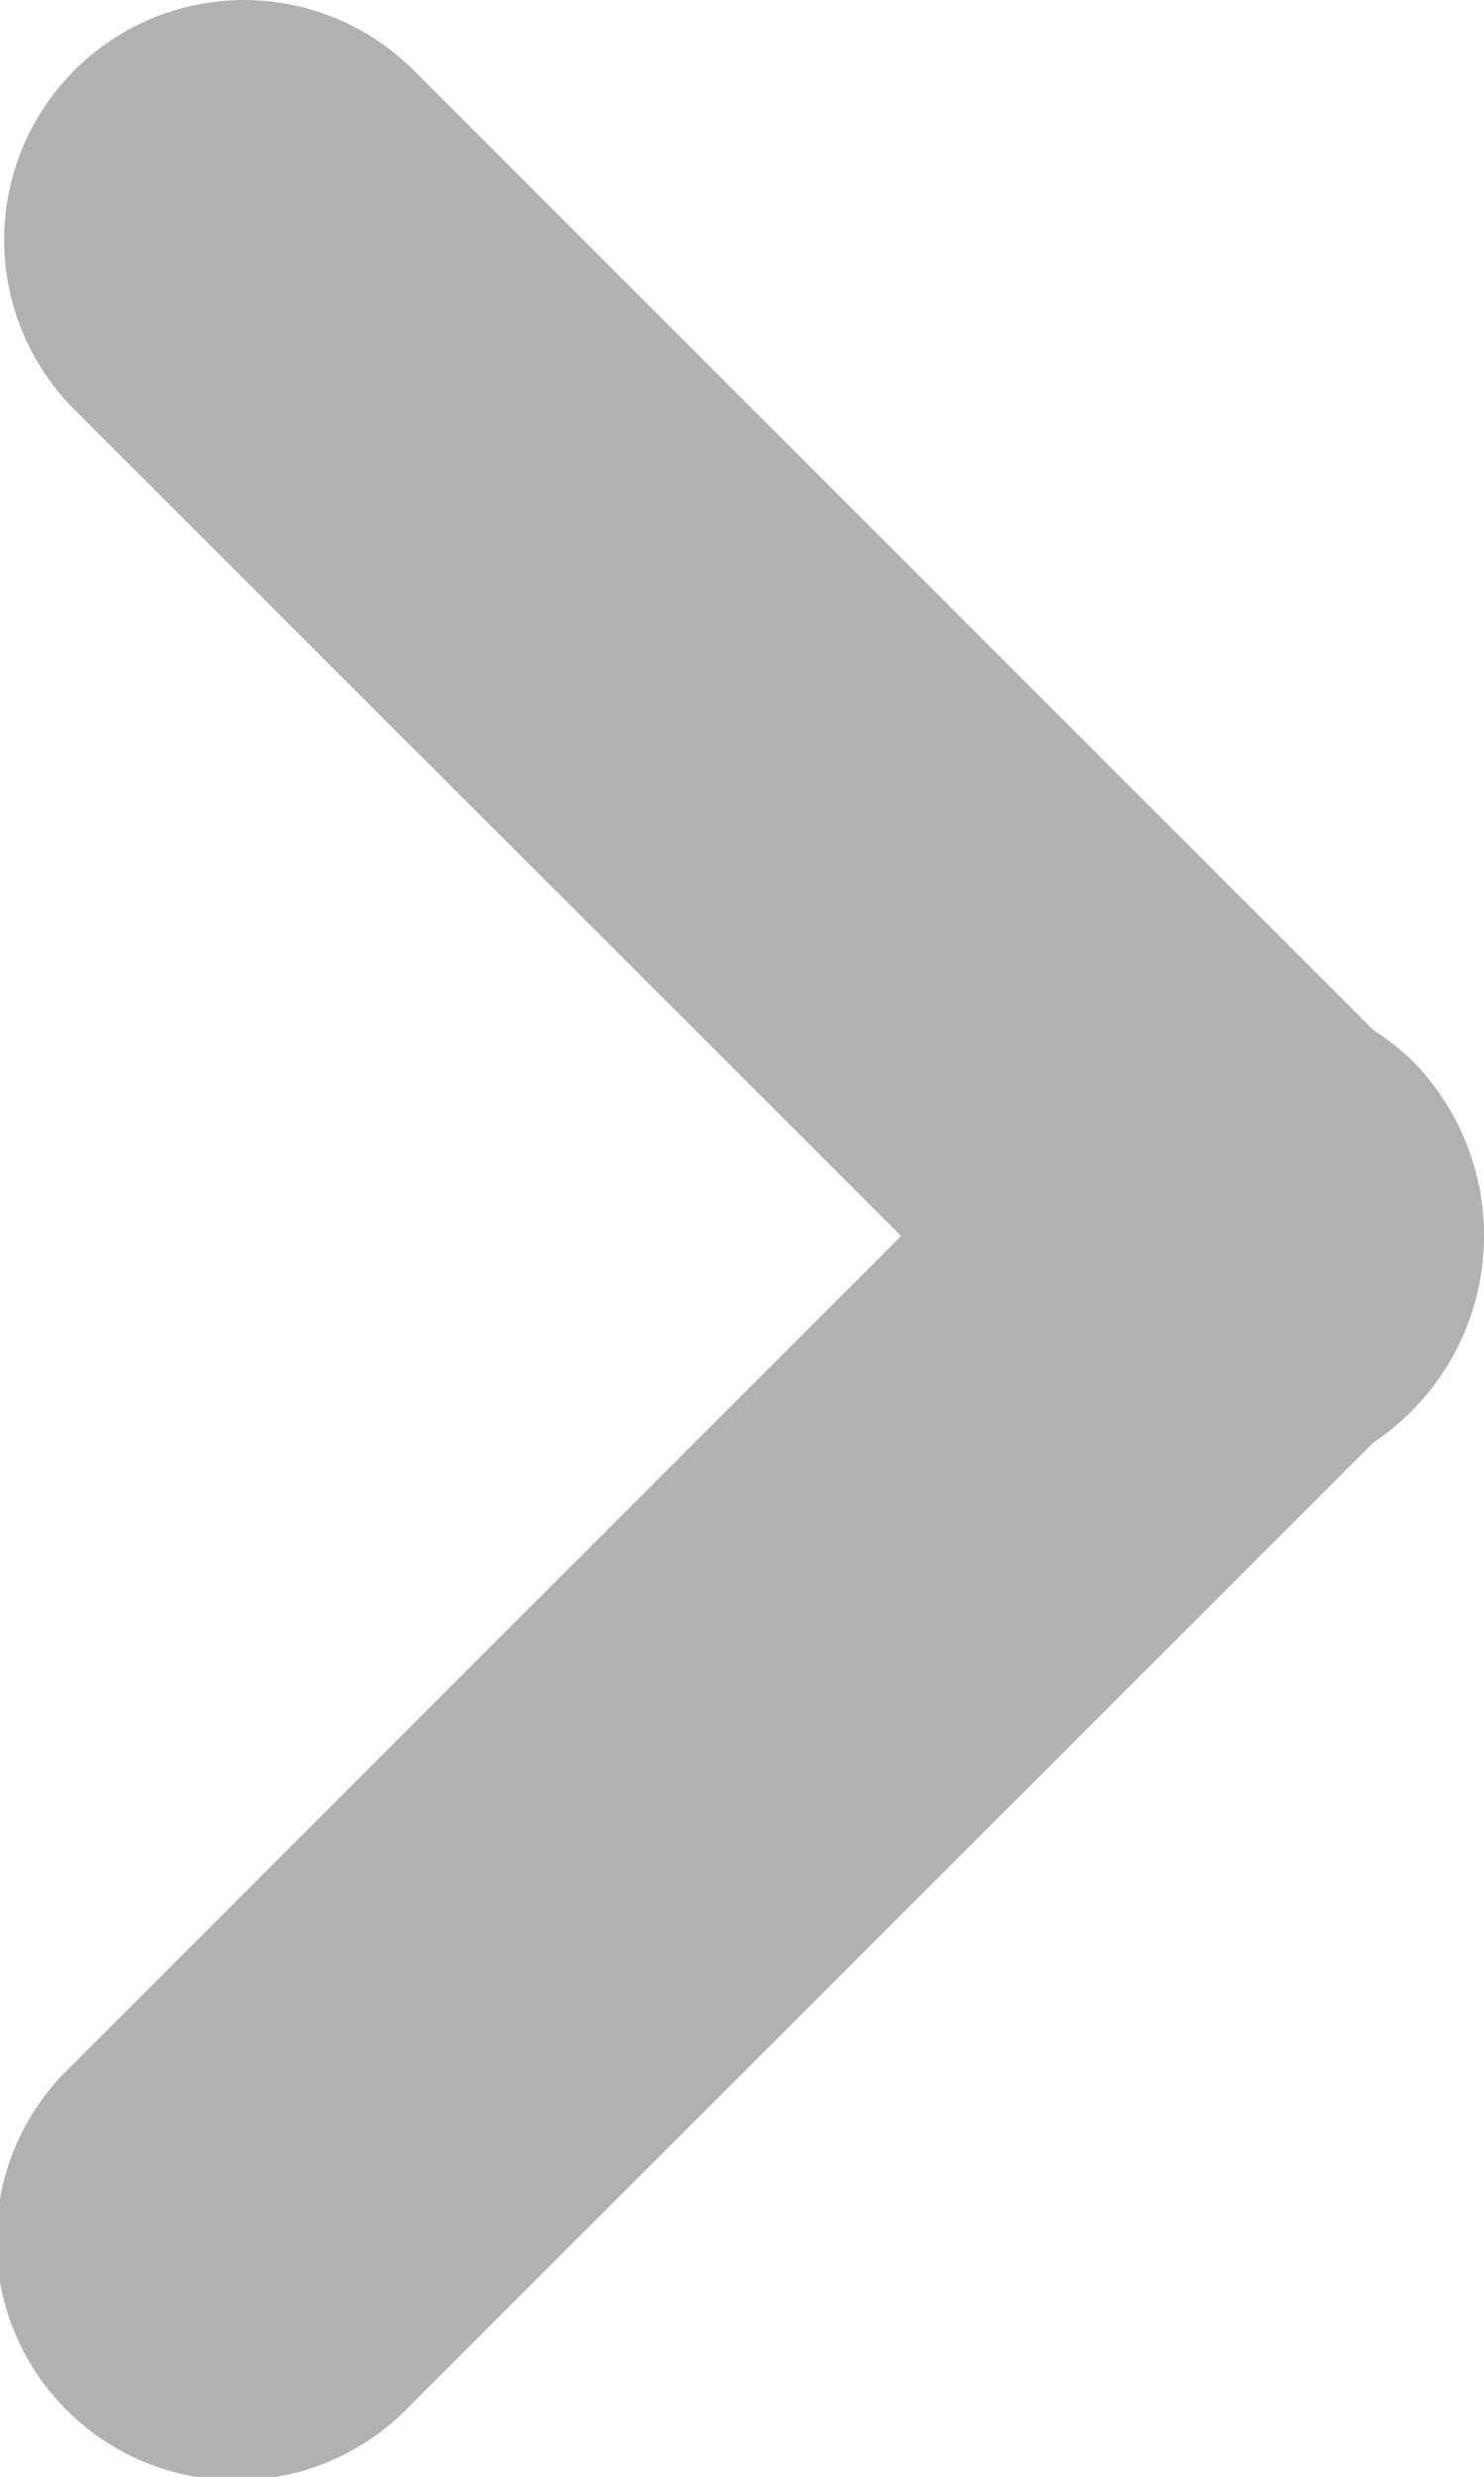 <svg xmlns="http://www.w3.org/2000/svg" width="16.705" height="27.876" viewBox="0 0 16.705 27.876"><defs><style>.a{fill:#b2b1b1;}</style></defs><g transform="translate(-11.172 0)"><path class="a" d="M27.089,11.958a2.68,2.68,0,0,0-.456-.364L15.828.791A2.7,2.7,0,0,0,12.01,4.61l9.306,9.3-9.353,9.354a2.7,2.7,0,1,0,3.817,3.818L26.633,16.234a2.8,2.8,0,0,0,.456-4.276Z" transform="translate(0 0)"/></g></svg>